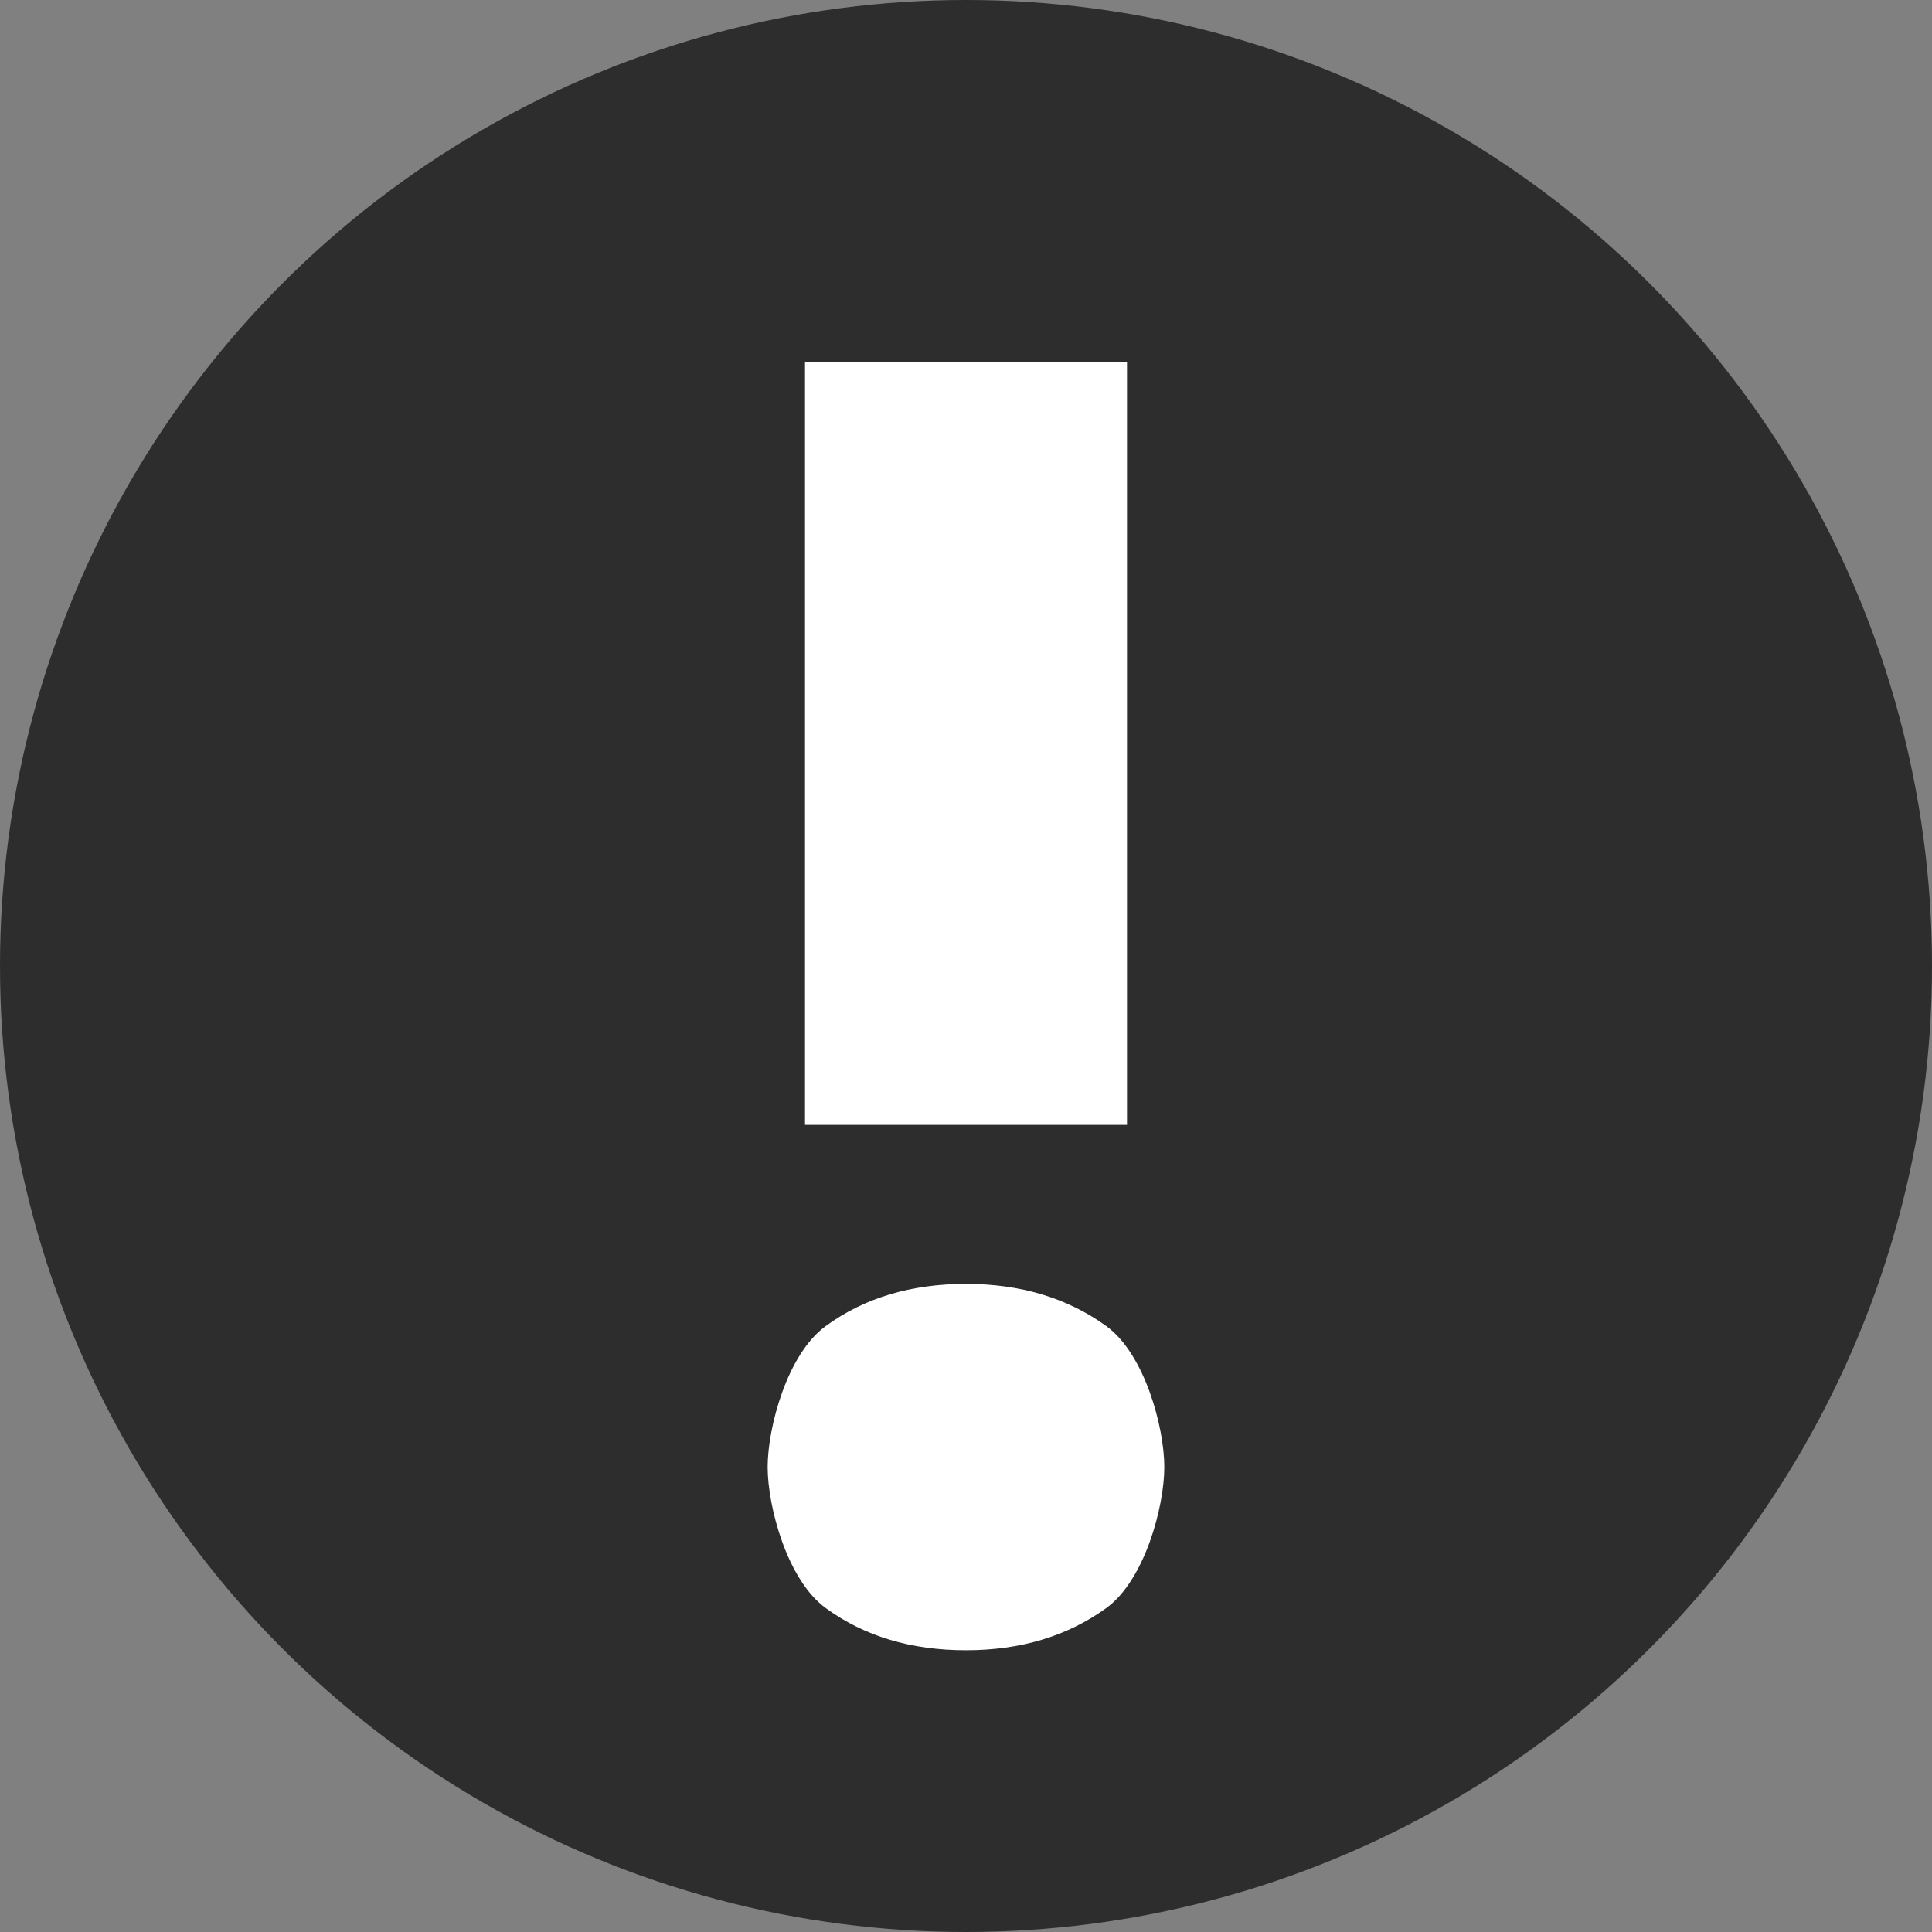 <svg viewBox="0 0 48 48" fill="none" xmlns="http://www.w3.org/2000/svg">
  <rect x="0" y="0" width="48" height="48" fill="#808080" stroke="none"/>
  <circle cx="24" cy="24" r="24" fill="#2D2D2D"/>
  <path d="M28 9L28 27.948L20 27.948L20 9L28 9ZM24 31.898C25.353 31.898 26.512 32.246 27.478 32.941C28.444 33.636 28.927 35.472 28.927 36.449C28.927 37.426 28.444 39.262 27.478 39.957C26.512 40.652 25.353 41 24 41C22.635 41 21.476 40.652 20.522 39.957C19.555 39.262 19.072 37.426 19.072 36.449C19.072 35.472 19.555 33.636 20.522 32.941C21.476 32.246 22.635 31.898 24 31.898Z" fill="white"/>
  </svg>
  